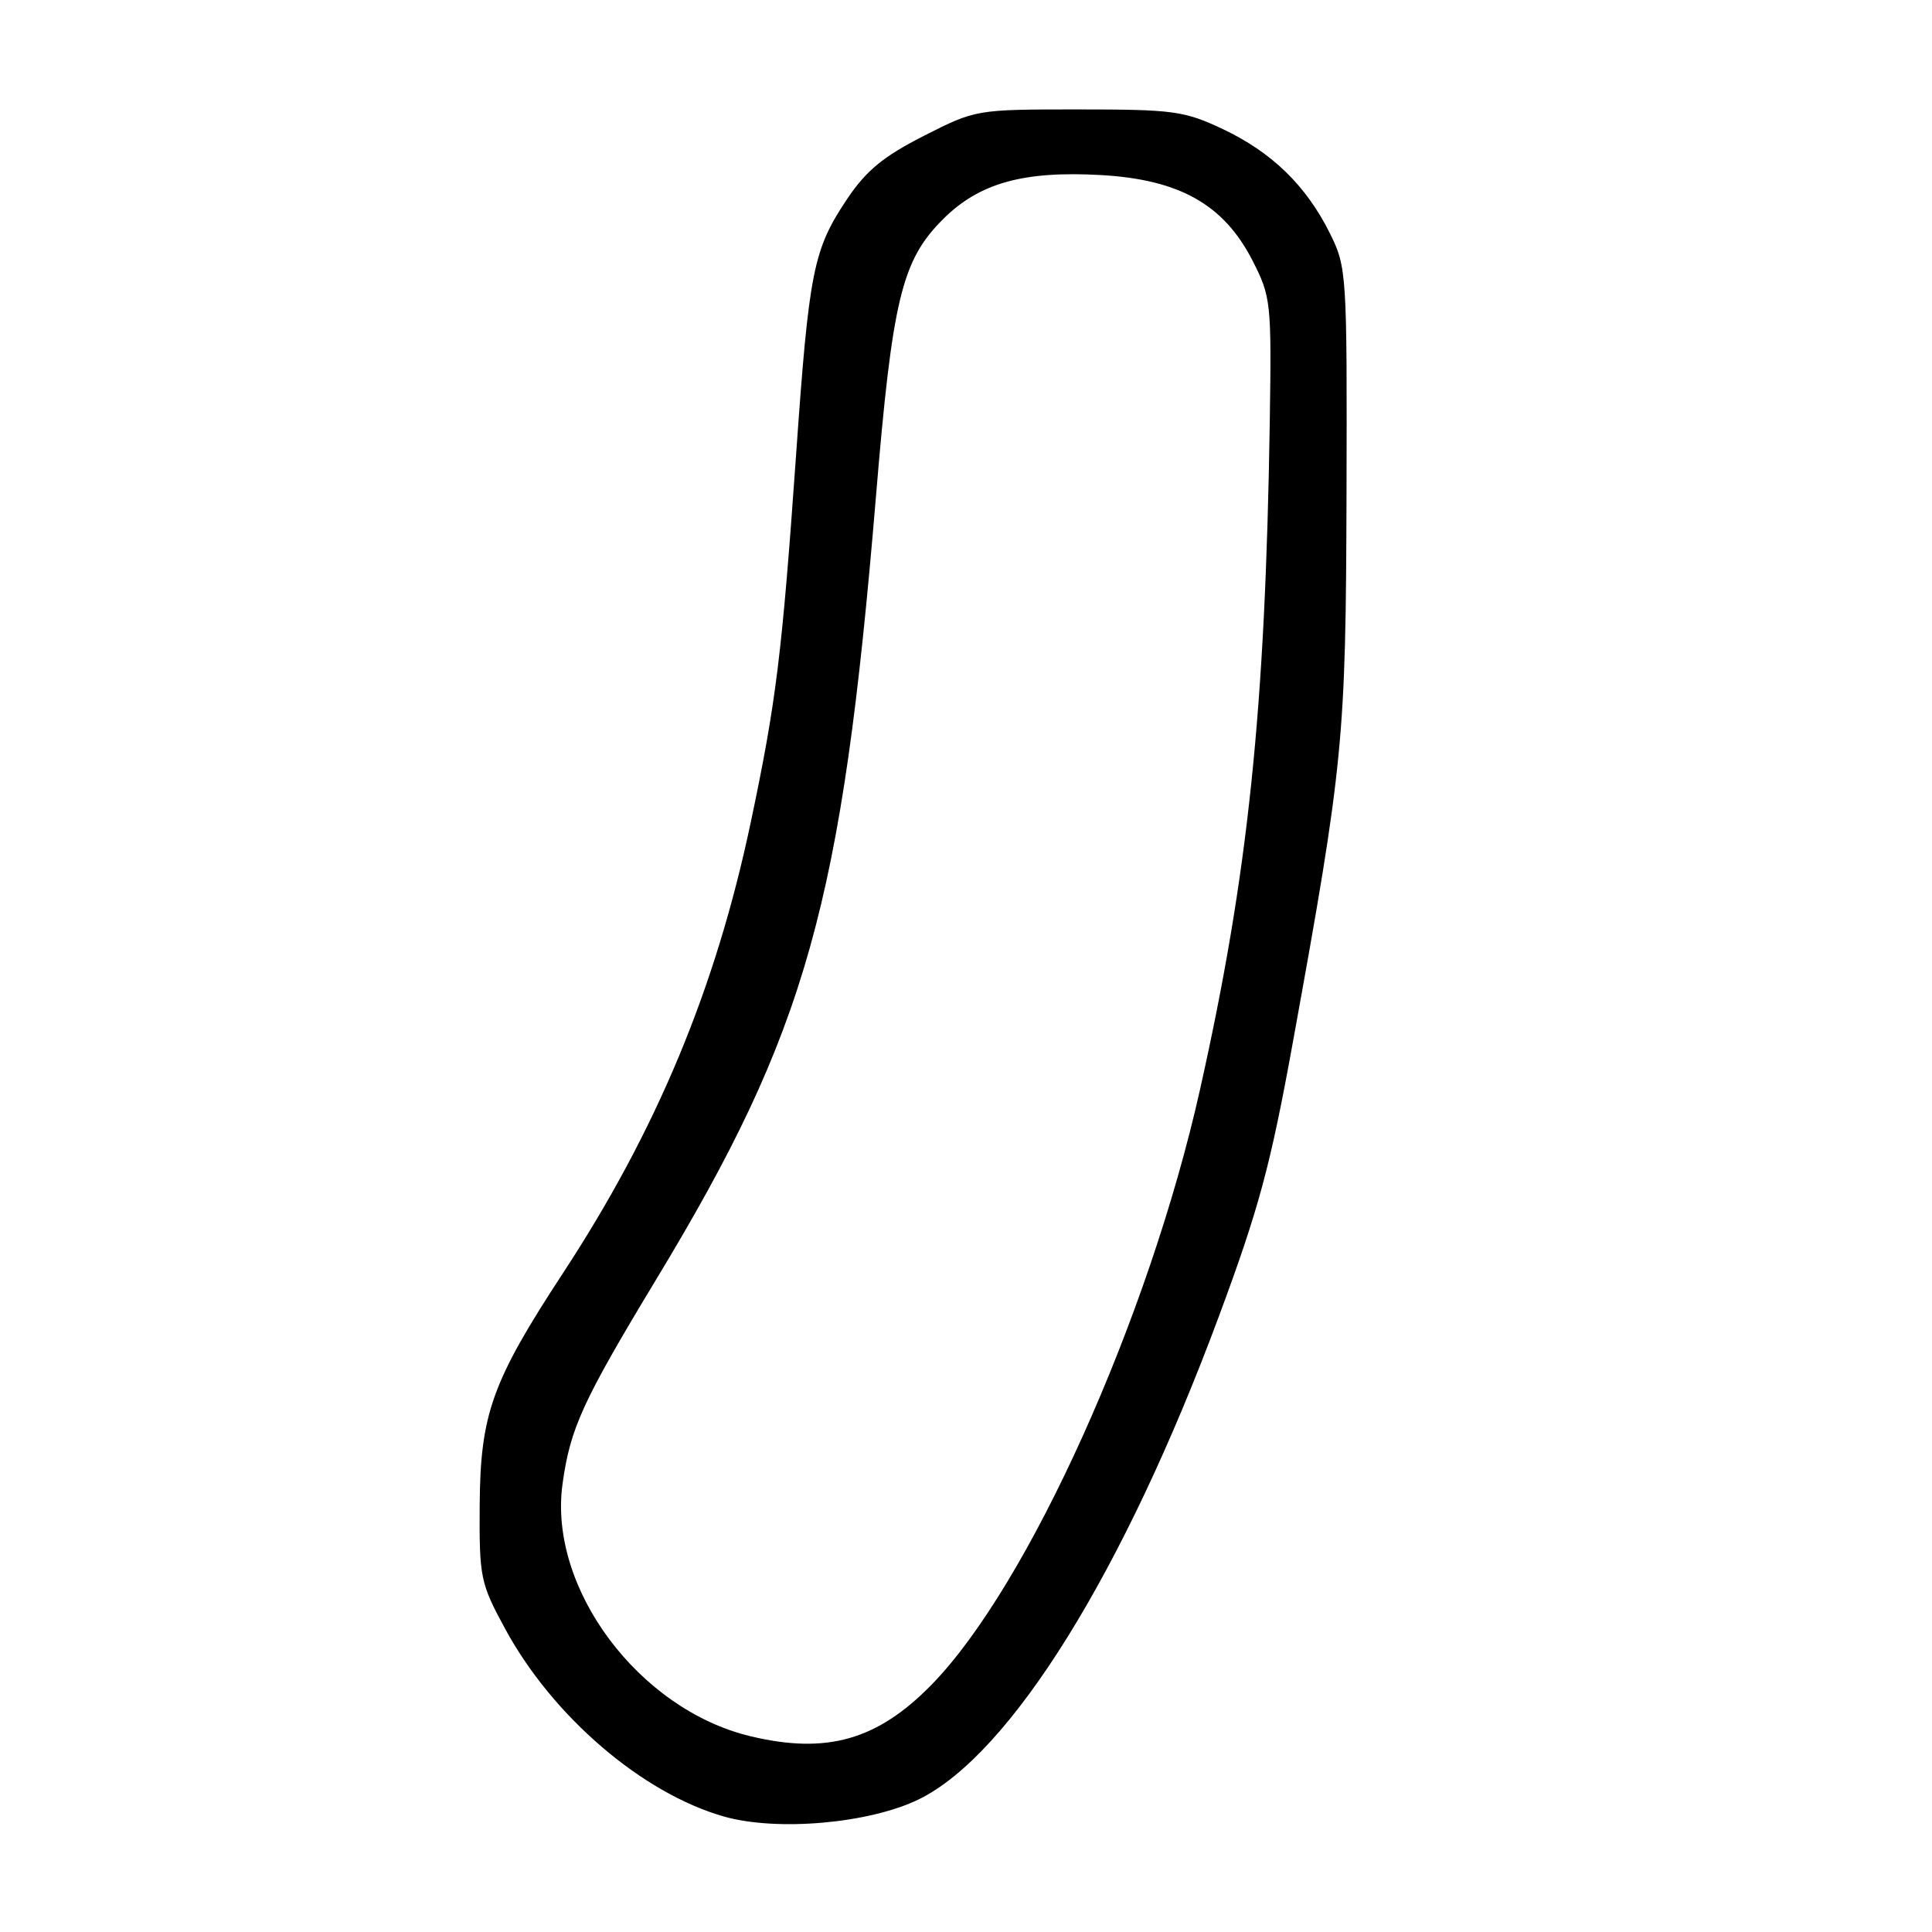 <?xml version="1.0" encoding="UTF-8" standalone="no"?>
<!DOCTYPE svg PUBLIC "-//W3C//DTD SVG 1.1//EN" "http://www.w3.org/Graphics/SVG/1.1/DTD/svg11.dtd" >
<svg xmlns="http://www.w3.org/2000/svg" xmlns:xlink="http://www.w3.org/1999/xlink" version="1.1" viewBox="0 0 256 256">
 <g >
 <path fill="currentColor"
d=" M 121.75 238.42 C 133.89 232.48 148.91 208.32 161.48 174.50 C 166.81 160.16 168.35 154.45 171.33 138.00 C 178.03 101.09 178.33 98.01 178.42 65.50 C 178.50 36.16 178.45 35.40 176.21 30.90 C 173.07 24.59 168.52 20.17 162.00 17.09 C 156.92 14.70 155.46 14.50 142.90 14.50 C 129.33 14.50 129.28 14.51 122.40 18.01 C 117.06 20.72 114.77 22.61 112.26 26.35 C 107.75 33.09 107.20 35.86 105.48 60.34 C 103.62 86.71 102.85 93.01 99.47 109.00 C 94.83 130.99 87.01 149.76 74.60 168.69 C 65.18 183.07 63.64 187.38 63.56 199.50 C 63.50 209.05 63.66 209.79 66.93 215.82 C 73.22 227.43 85.10 237.62 95.93 240.70 C 102.97 242.70 115.21 241.62 121.75 238.42 Z  M 99.44 230.06 C 84.65 226.52 72.66 210.46 74.53 196.70 C 75.54 189.27 77.17 185.71 87.01 169.43 C 106.89 136.53 111.56 119.92 116.05 66.01 C 118.24 39.66 119.47 34.53 124.94 29.06 C 129.76 24.24 135.62 22.61 145.96 23.20 C 156.30 23.80 162.16 27.11 165.95 34.50 C 168.42 39.33 168.49 40.02 168.25 56.00 C 167.66 94.13 165.39 115.85 159.02 144.32 C 152.23 174.69 136.24 210.14 123.44 223.23 C 116.25 230.58 109.55 232.48 99.44 230.06 Z "/>
</g>
</svg>
